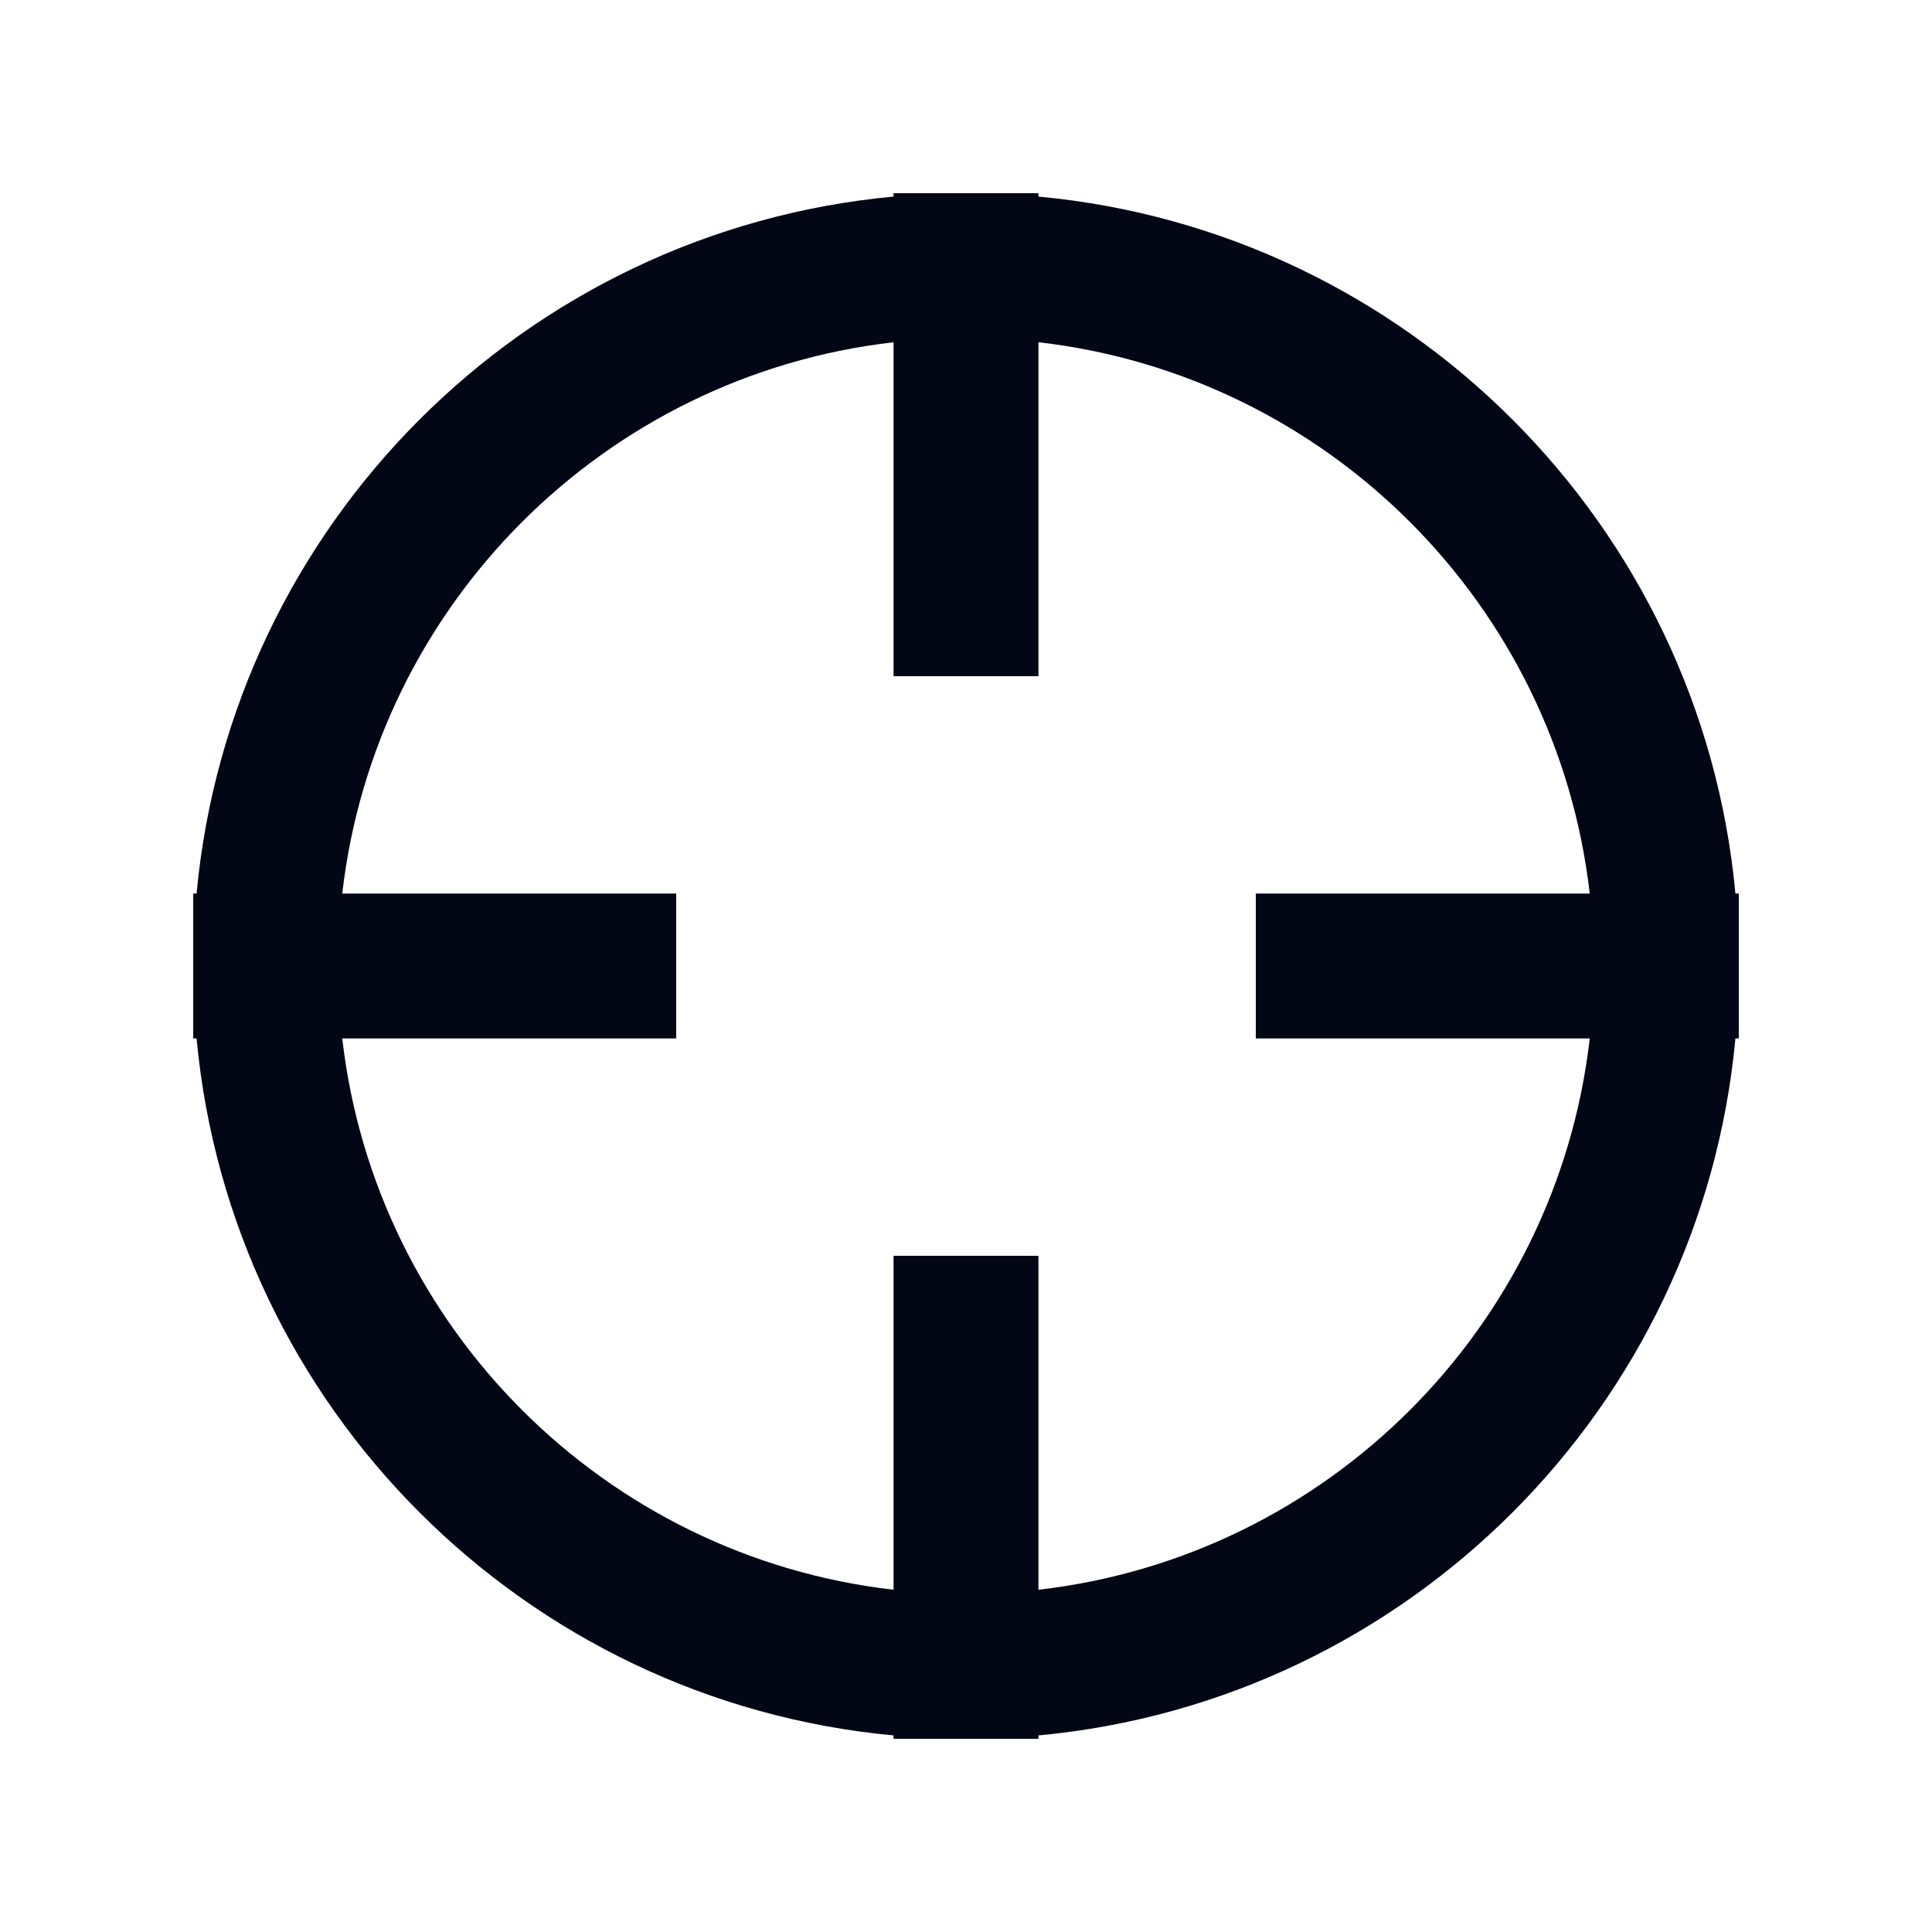 <svg width="20" height="20" viewBox="0 0 20 20" fill="none" xmlns="http://www.w3.org/2000/svg">
<path fill-rule="evenodd" clip-rule="evenodd" d="M9.25 13.75V16.457C6.26 16.114 3.886 13.741 3.543 10.75H6.25H7V9.25H6.25H3.543C3.886 6.26 6.26 3.886 9.25 3.543V6.25V7H10.75V6.25V3.543C13.741 3.886 16.114 6.26 16.457 9.25H13.75H13V10.75H13.75H16.457C16.114 13.741 13.741 16.114 10.75 16.457V13.75V13H9.25V13.75ZM17.965 10.75C17.61 14.57 14.57 17.61 10.75 17.965V18H10H9.25V17.965C5.43 17.61 2.39 14.57 2.035 10.75H2V10V9.25H2.035C2.39 5.43 5.43 2.39 9.25 2.035V2H10H10.75V2.035C14.57 2.39 17.61 5.43 17.965 9.25H18V10V10.75H17.965Z" fill="#030615"/>
</svg>
